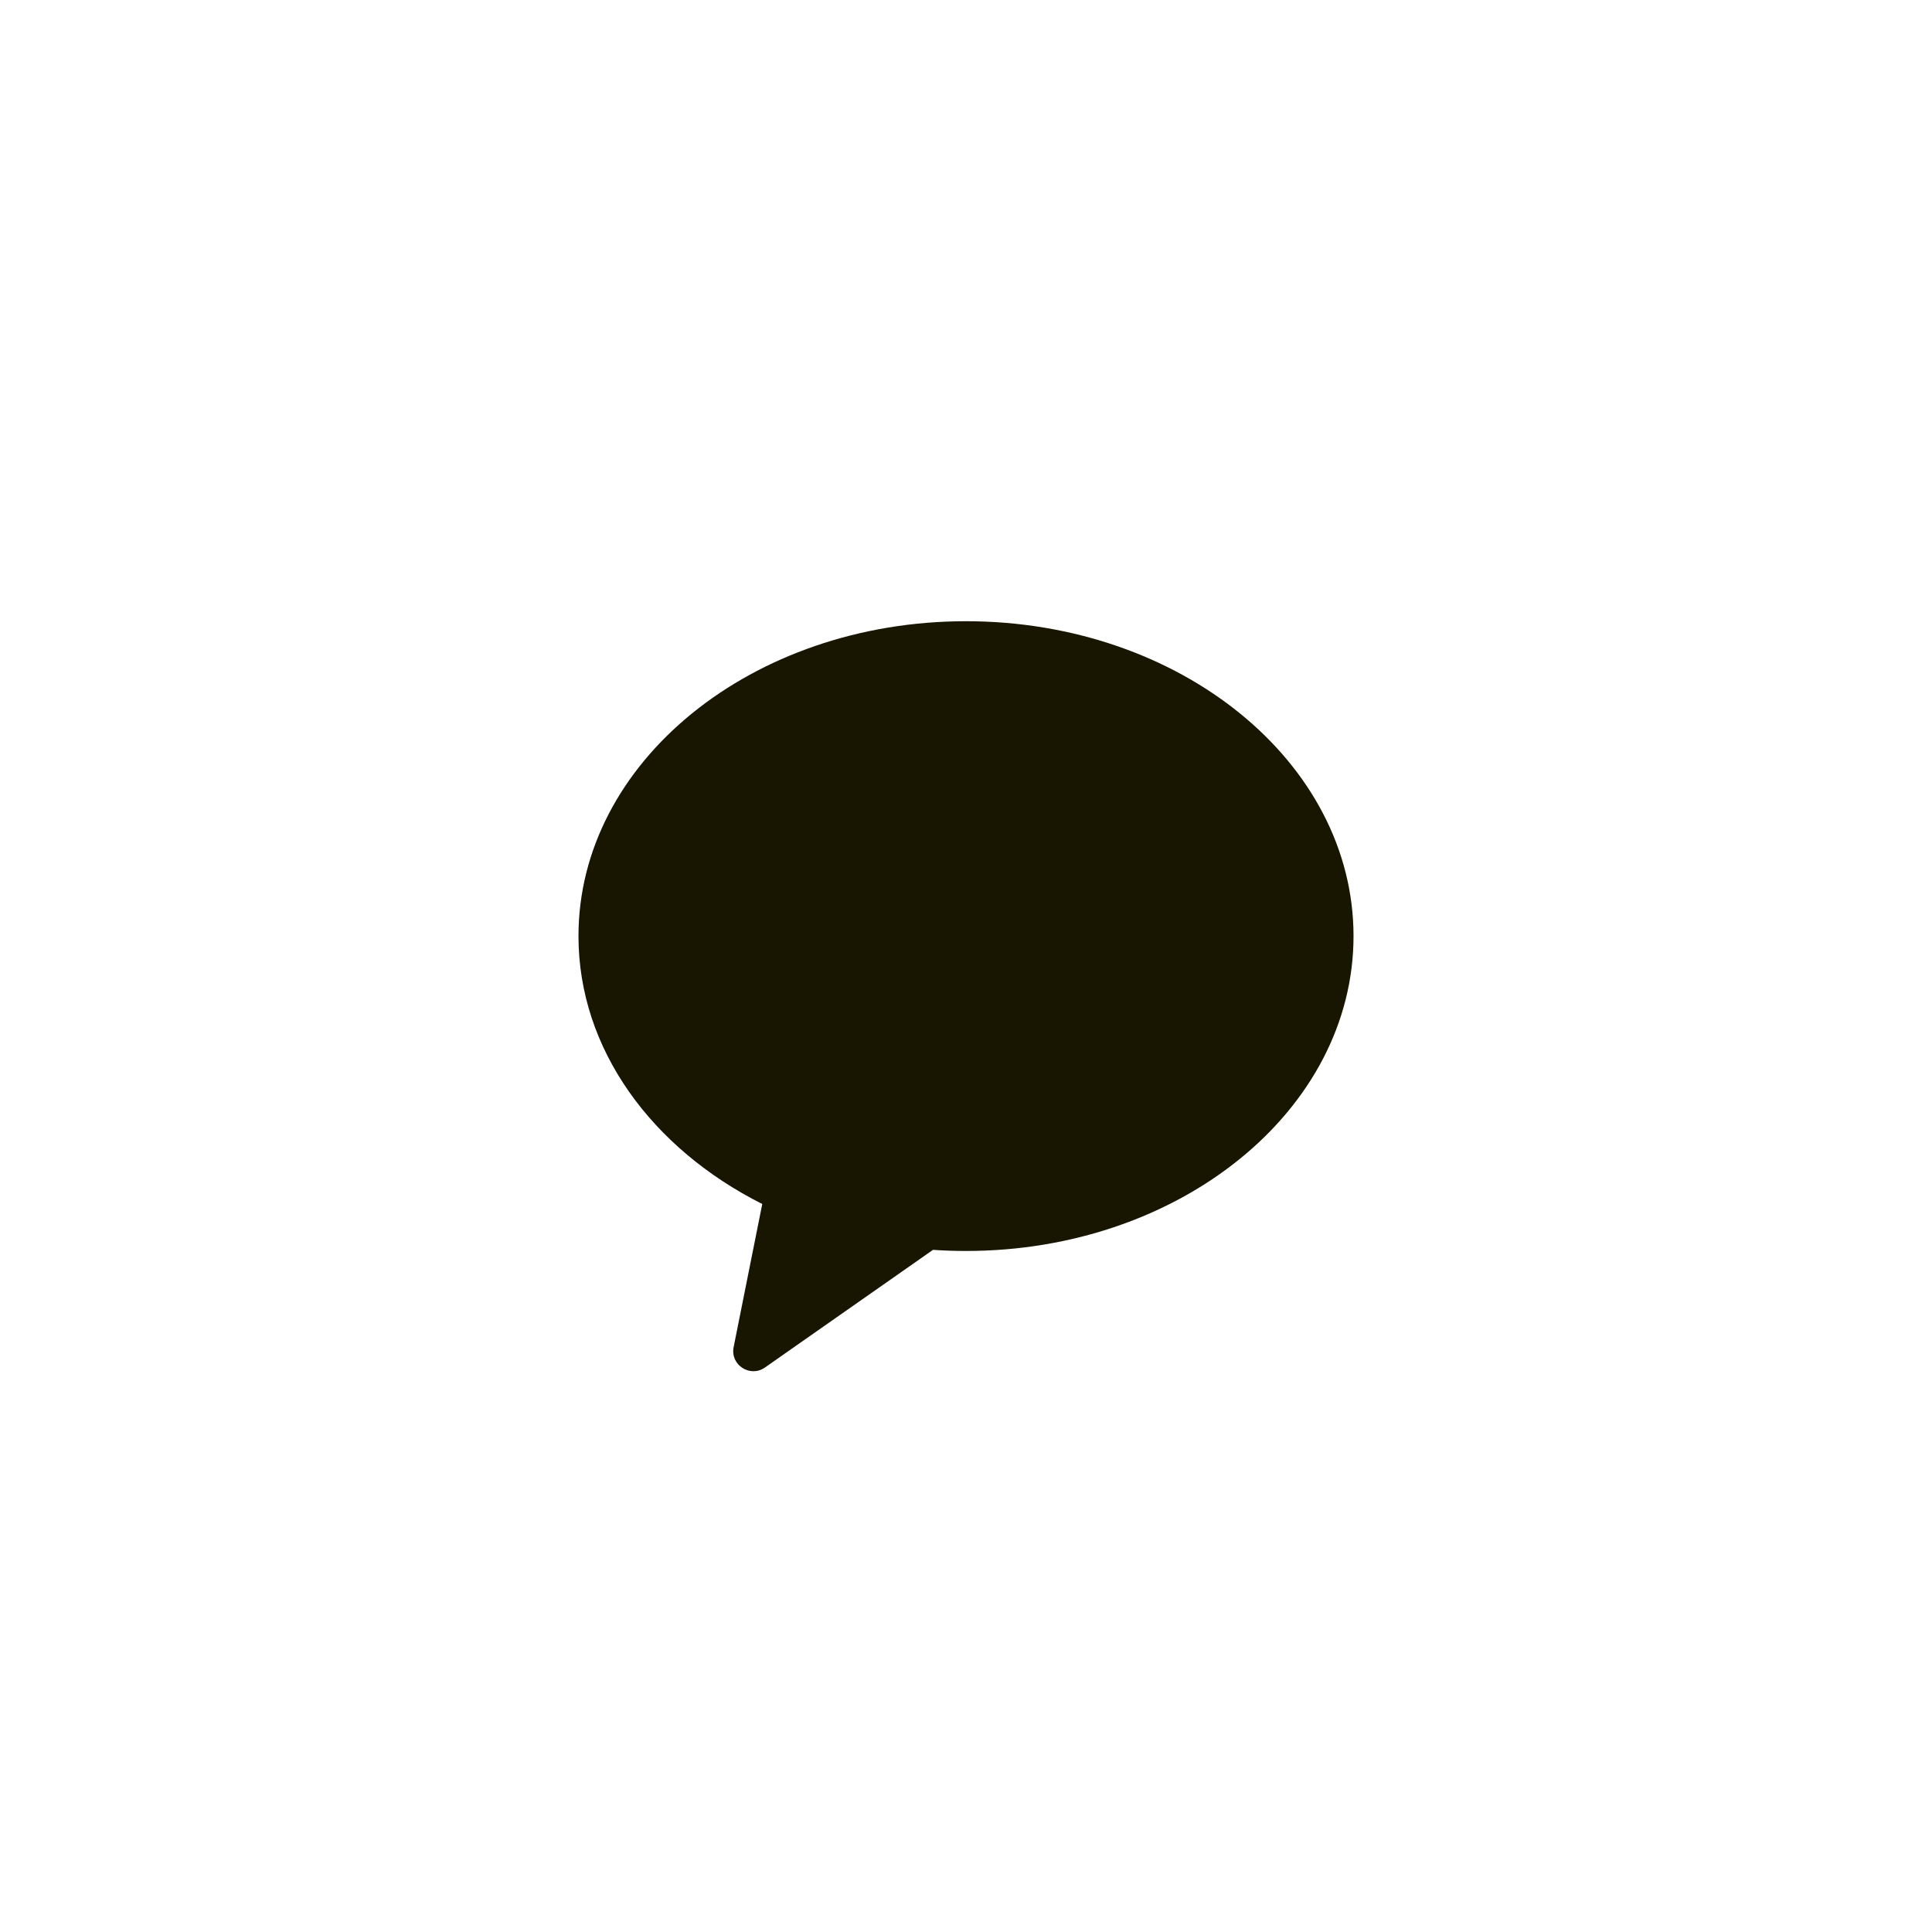 <svg width="48" height="48" viewBox="0 0 48 48" fill="none" xmlns="http://www.w3.org/2000/svg">
<path fill-rule="evenodd" clip-rule="evenodd" d="M24 31.08C29.317 31.08 33.628 27.578 33.628 23.257C33.628 18.937 29.317 15.434 24 15.434C18.682 15.434 14.372 18.937 14.372 23.257C14.372 26.069 16.197 28.534 18.938 29.913L18.227 33.468C18.138 33.91 18.634 34.234 19.004 33.976L23.18 31.052C23.45 31.071 23.724 31.08 24 31.08Z" fill="#181600"/>
</svg>
